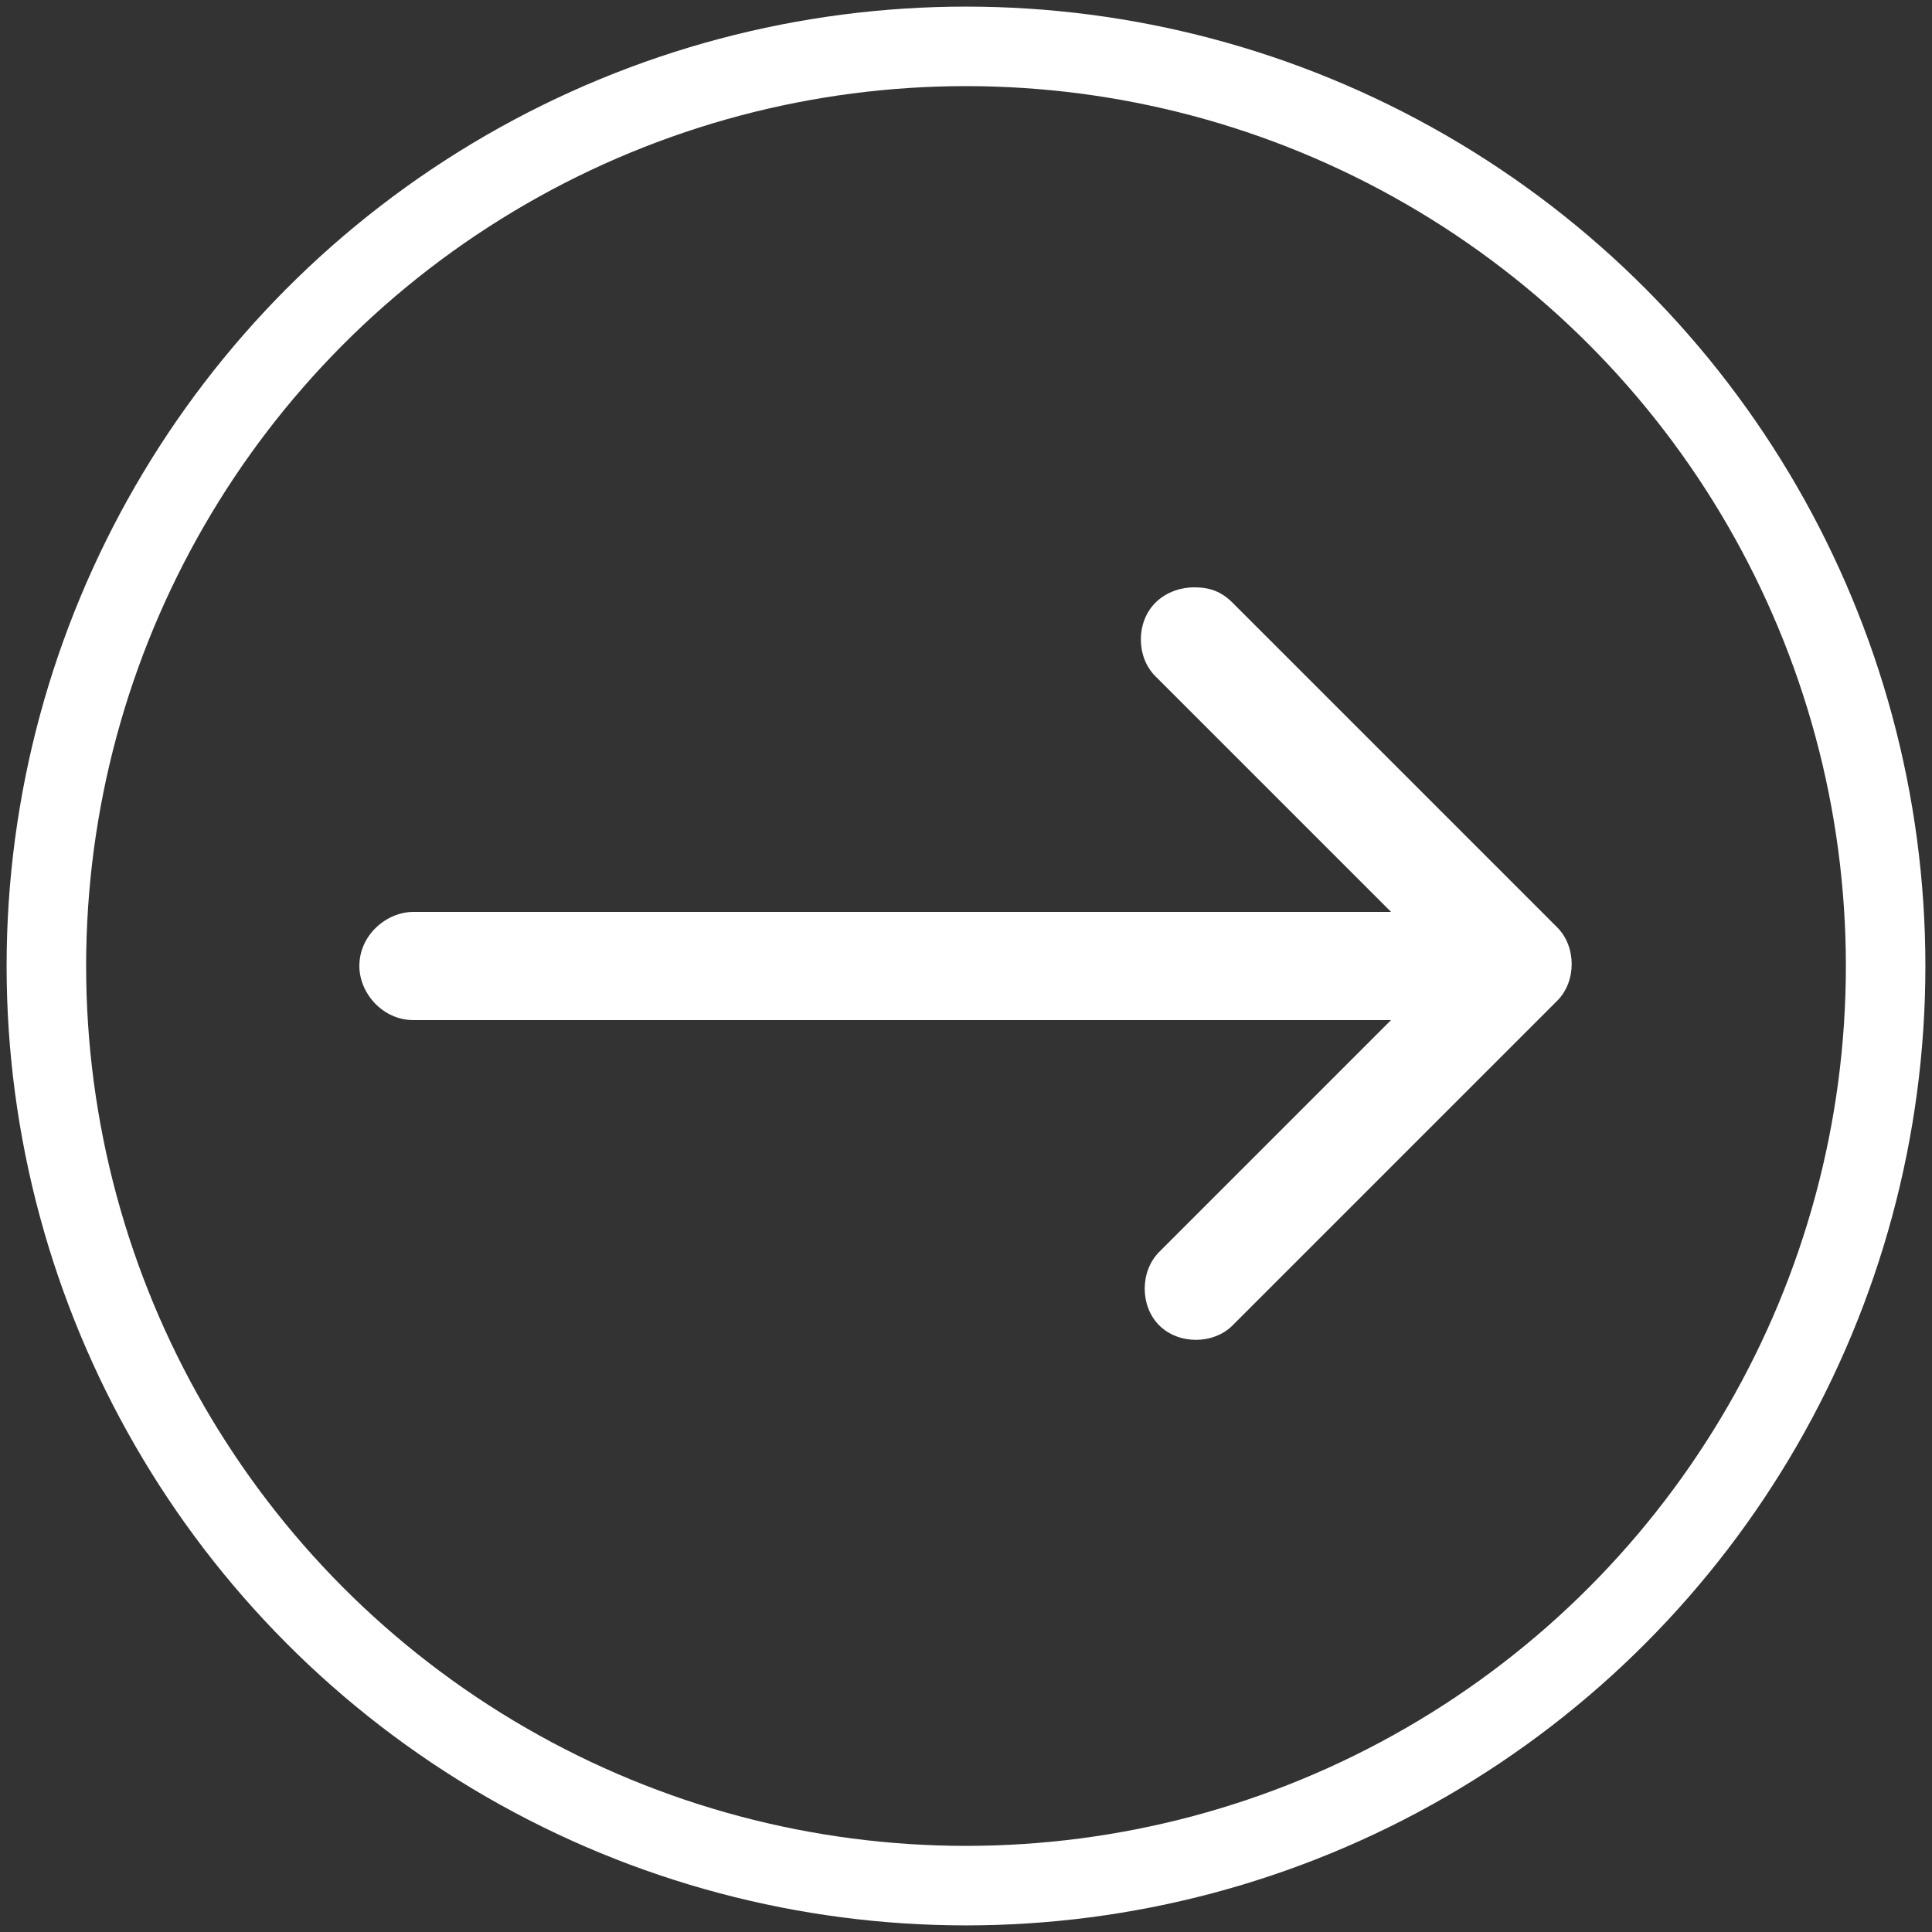 <?xml version="1.0" encoding="utf-8"?>
<!-- Generator: Adobe Illustrator 22.0.1, SVG Export Plug-In . SVG Version: 6.00 Build 0)  -->
<svg version="1.1" id="Camada_1" xmlns="http://www.w3.org/2000/svg" xmlns:xlink="http://www.w3.org/1999/xlink" x="0px" y="0px"
	 viewBox="0 0 50 50" style="enable-background:new 0 0 50 50;" xml:space="preserve">
<rect x="0" y="0" width="50" height="50" fill="#333333" stroke="none"/>
<style type="text/css">
	.st0{fill:#FFFFFF;}
	.st1{fill:none;stroke:#FFFFFF;stroke-width:2.058;stroke-miterlimit:10;}
</style>
<g>
	<path class="st0" d="M10.7,26.4H36L30,32.4c-0.5,0.5-0.5,1.4,0,1.9c0.5,0.5,1.4,0.5,1.9,0l8.4-8.4c0.5-0.5,0.5-1.4,0-1.9l-8.4-8.4
		c-0.3-0.3-0.6-0.4-1-0.4c-0.3,0-0.7,0.1-1,0.4c-0.5,0.5-0.5,1.4,0,1.9l6.1,6.1H10.7c-0.7,0-1.4,0.6-1.4,1.4
		C9.3,25.7,9.9,26.4,10.7,26.4z"/>
</g>
<circle class="st1" cx="25" cy="25" r="23.8"/>
</svg>
